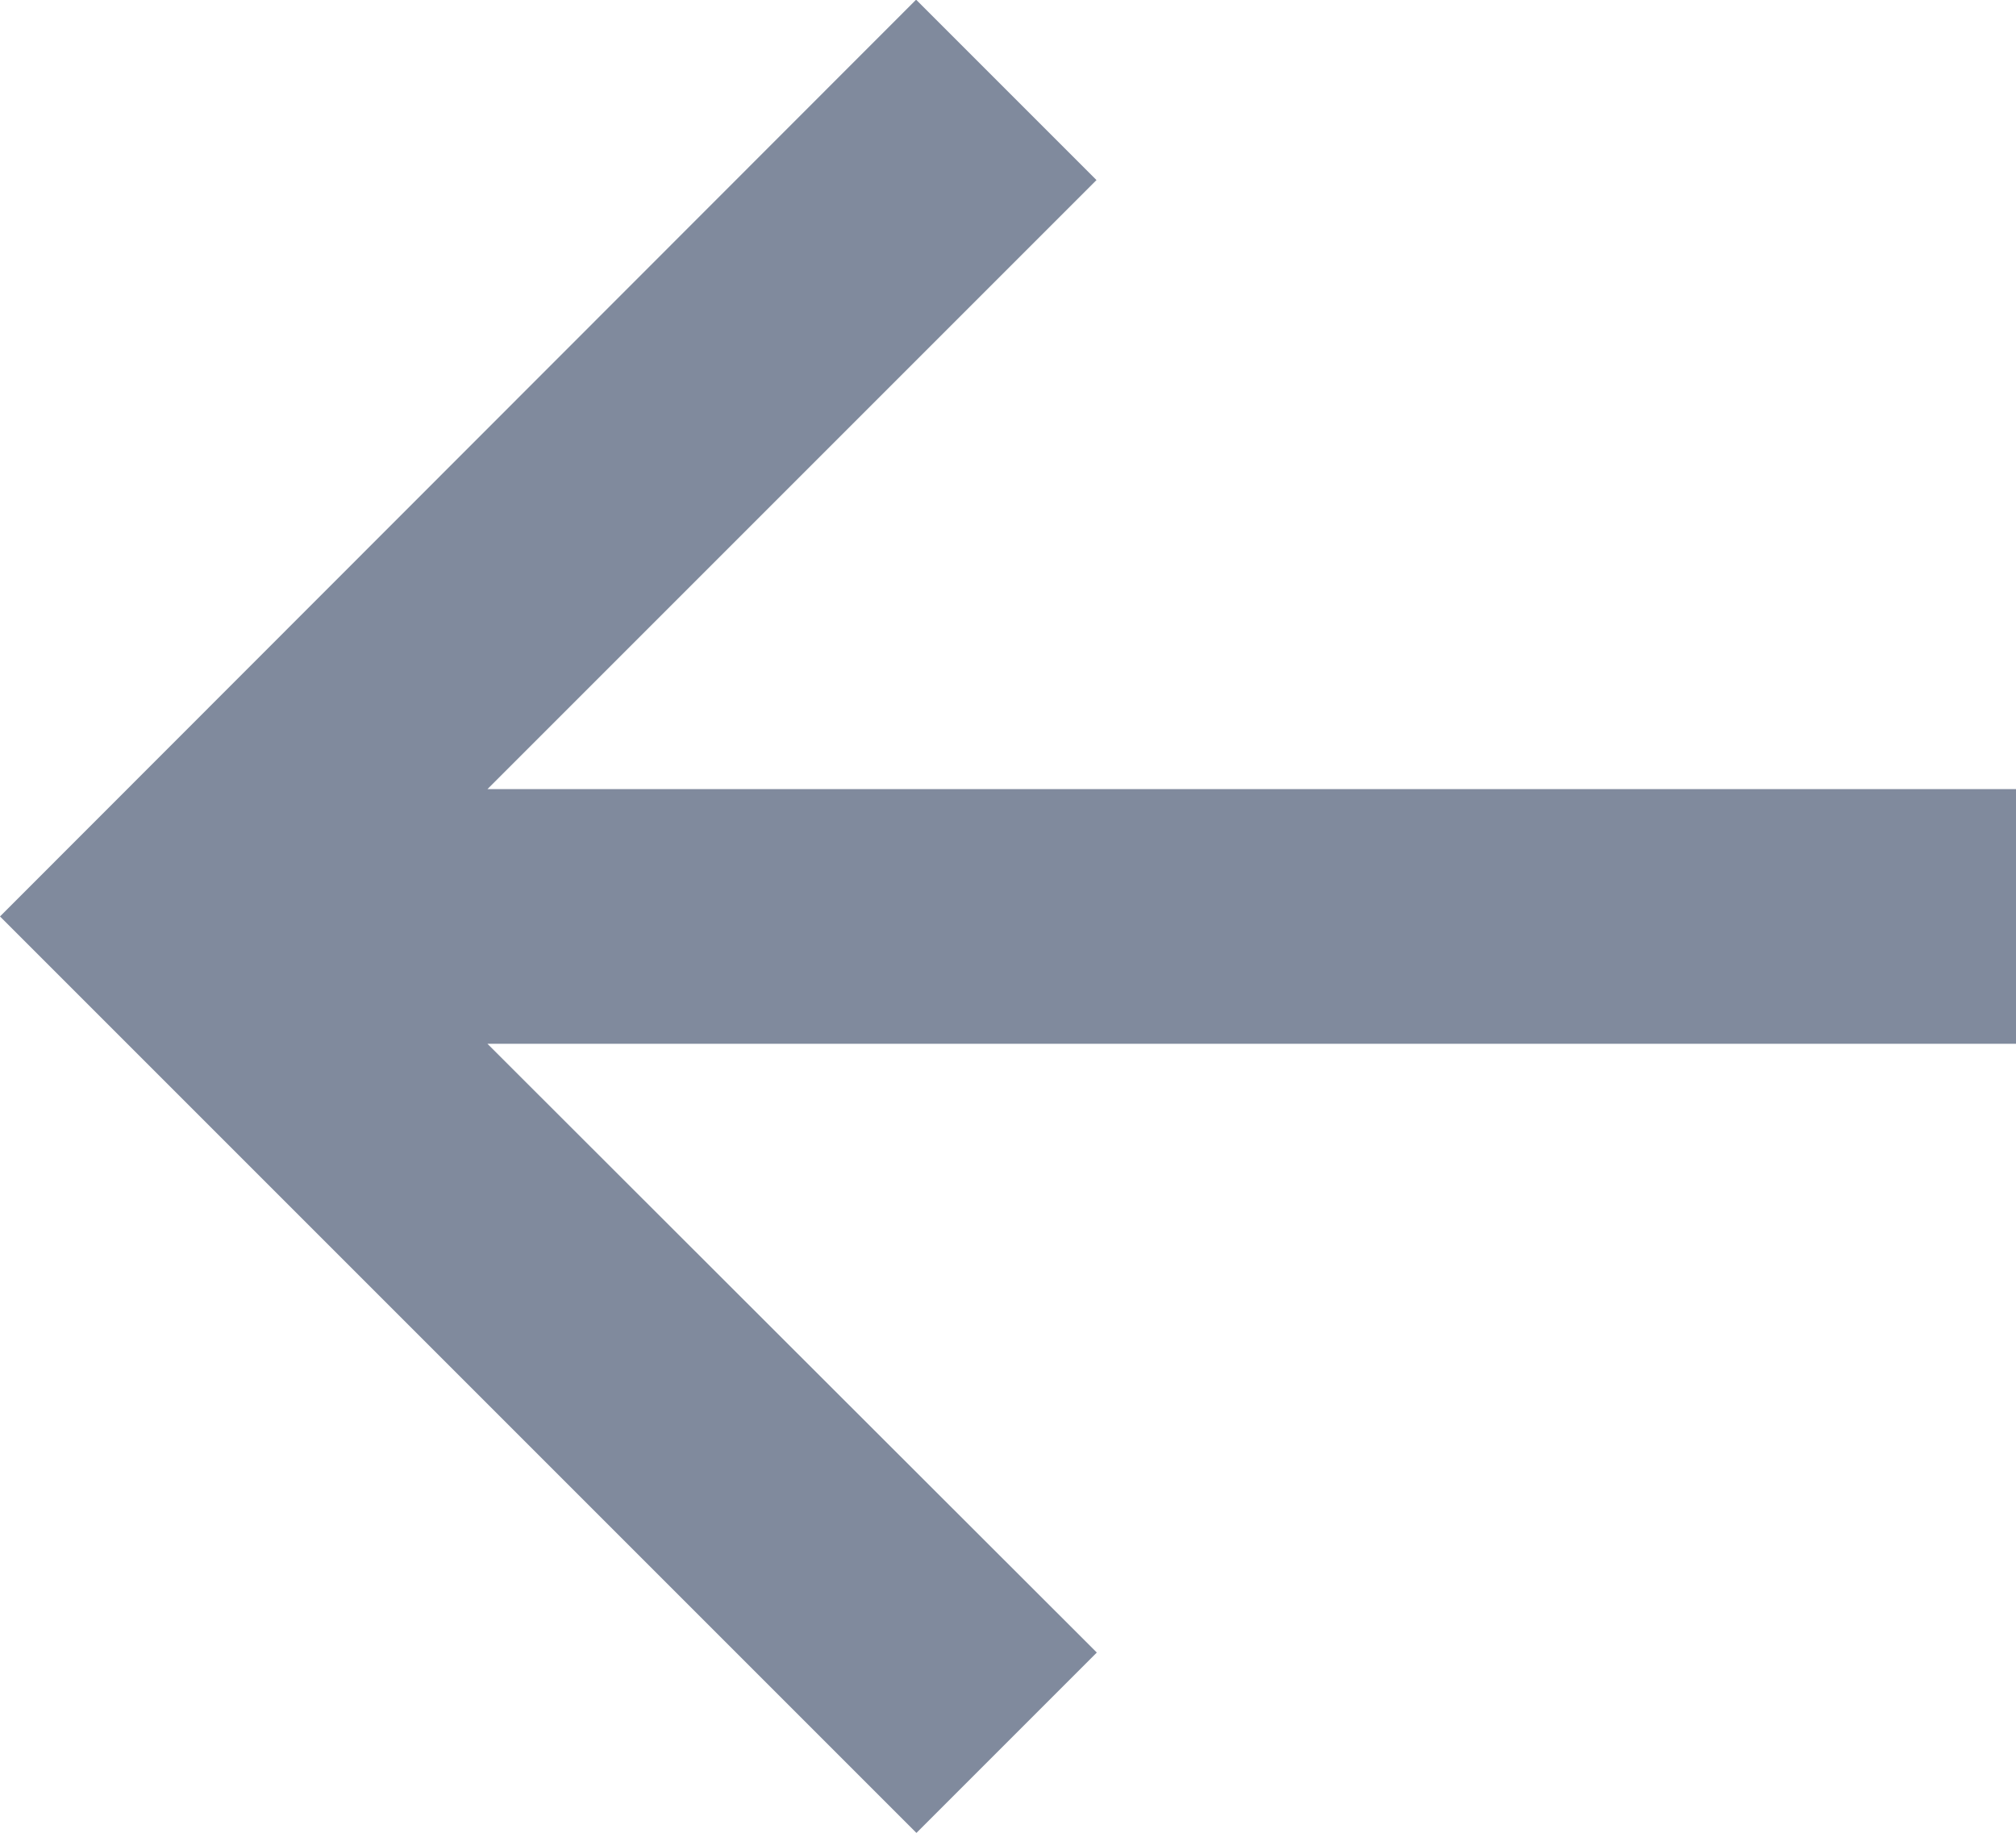 <svg xmlns="http://www.w3.org/2000/svg" width="19" height="17.273" viewBox="0 0 19 17.273">
  <g id="arrow_left_long" transform="translate(-95 -5.363)">
    <path id="arrow_left_long-2" data-name="arrow_left_long" d="M21.4,15.6V13.2H6.994l5.74-5.74-1.7-1.7L2.4,14.4l8.637,8.637,1.7-1.7L6.994,15.6Z" transform="translate(92.6 -0.4)" fill="#808a9d"/>
  </g>
</svg>
